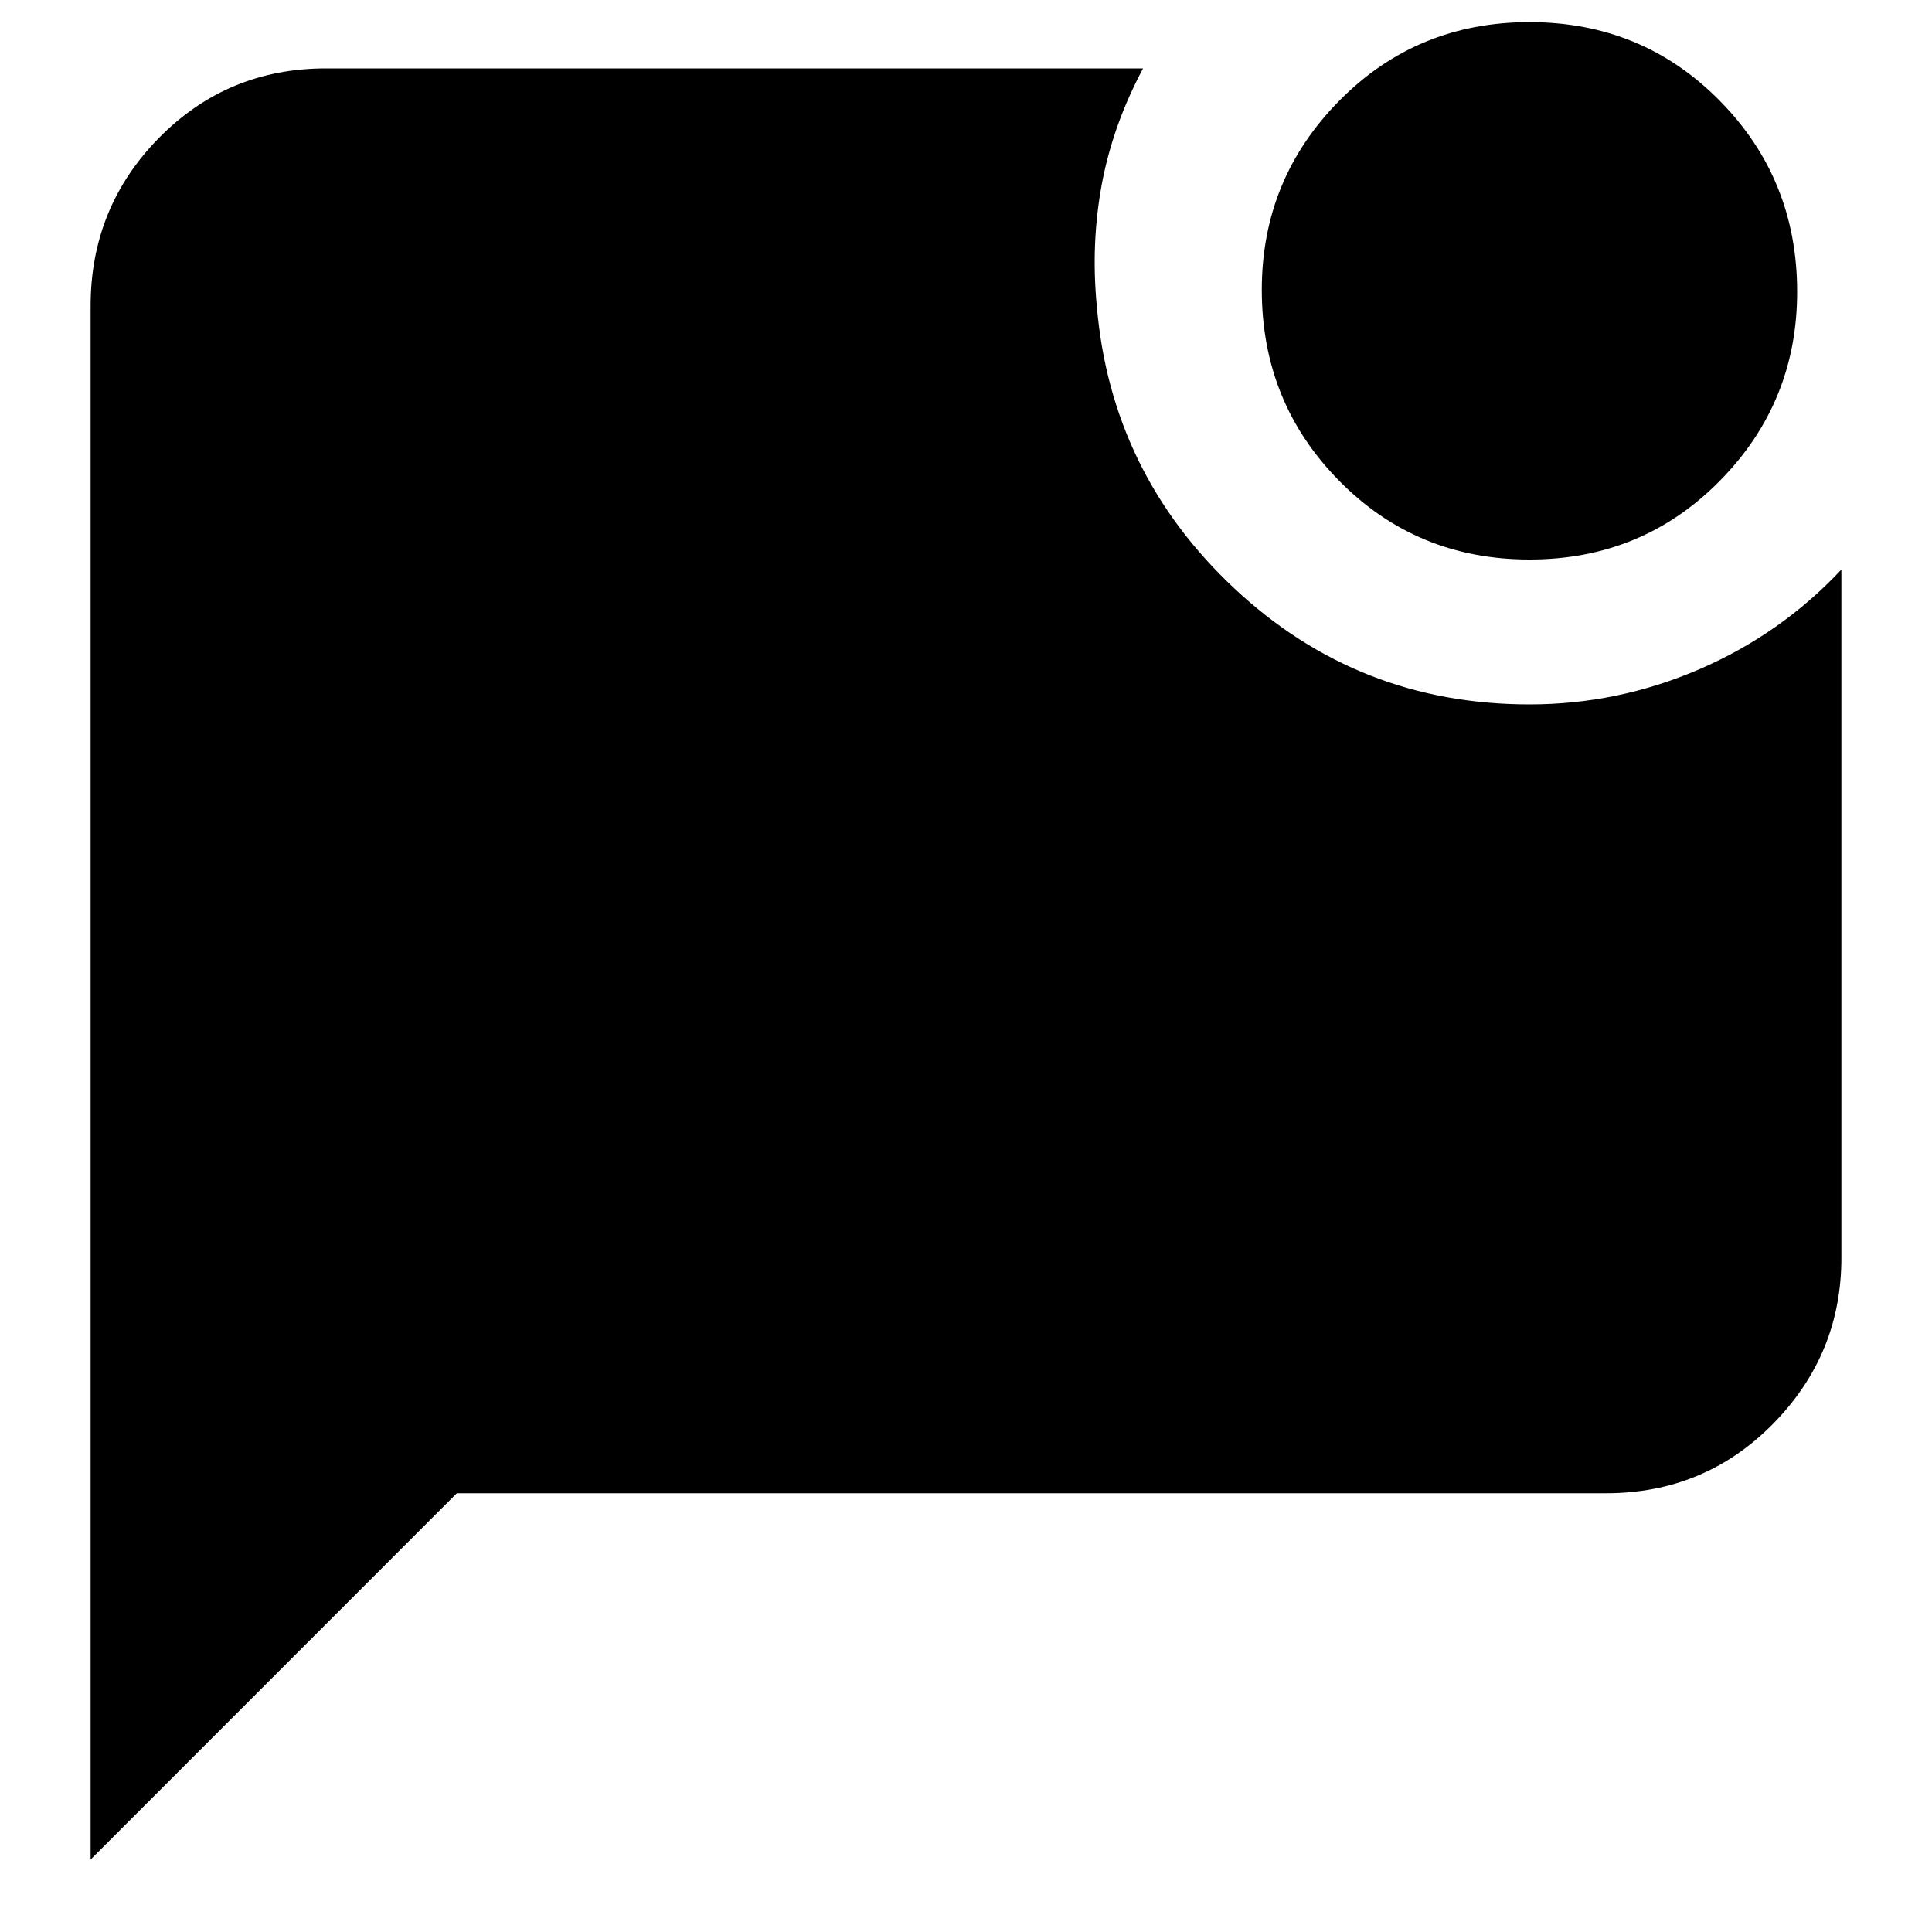 <svg xmlns="http://www.w3.org/2000/svg" height="20" width="20"><path d="M15.833 5.792Q14.667 5.792 13.865 4.979Q13.062 4.167 13.062 3Q13.062 1.854 13.865 1.042Q14.667 0.229 15.833 0.229Q17 0.229 17.802 1.042Q18.604 1.854 18.604 3.021Q18.604 4.167 17.802 4.979Q17 5.792 15.833 5.792ZM0.938 19.25V3.167Q0.938 2.146 1.646 1.427Q2.354 0.708 3.375 0.708H11.833Q11.521 1.292 11.406 1.906Q11.292 2.521 11.354 3.167Q11.5 4.896 12.781 6.094Q14.062 7.292 15.833 7.292Q16.75 7.292 17.594 6.927Q18.438 6.562 19.062 5.896V13.021Q19.062 14.021 18.354 14.74Q17.646 15.458 16.625 15.458H4.729Z"/></svg>